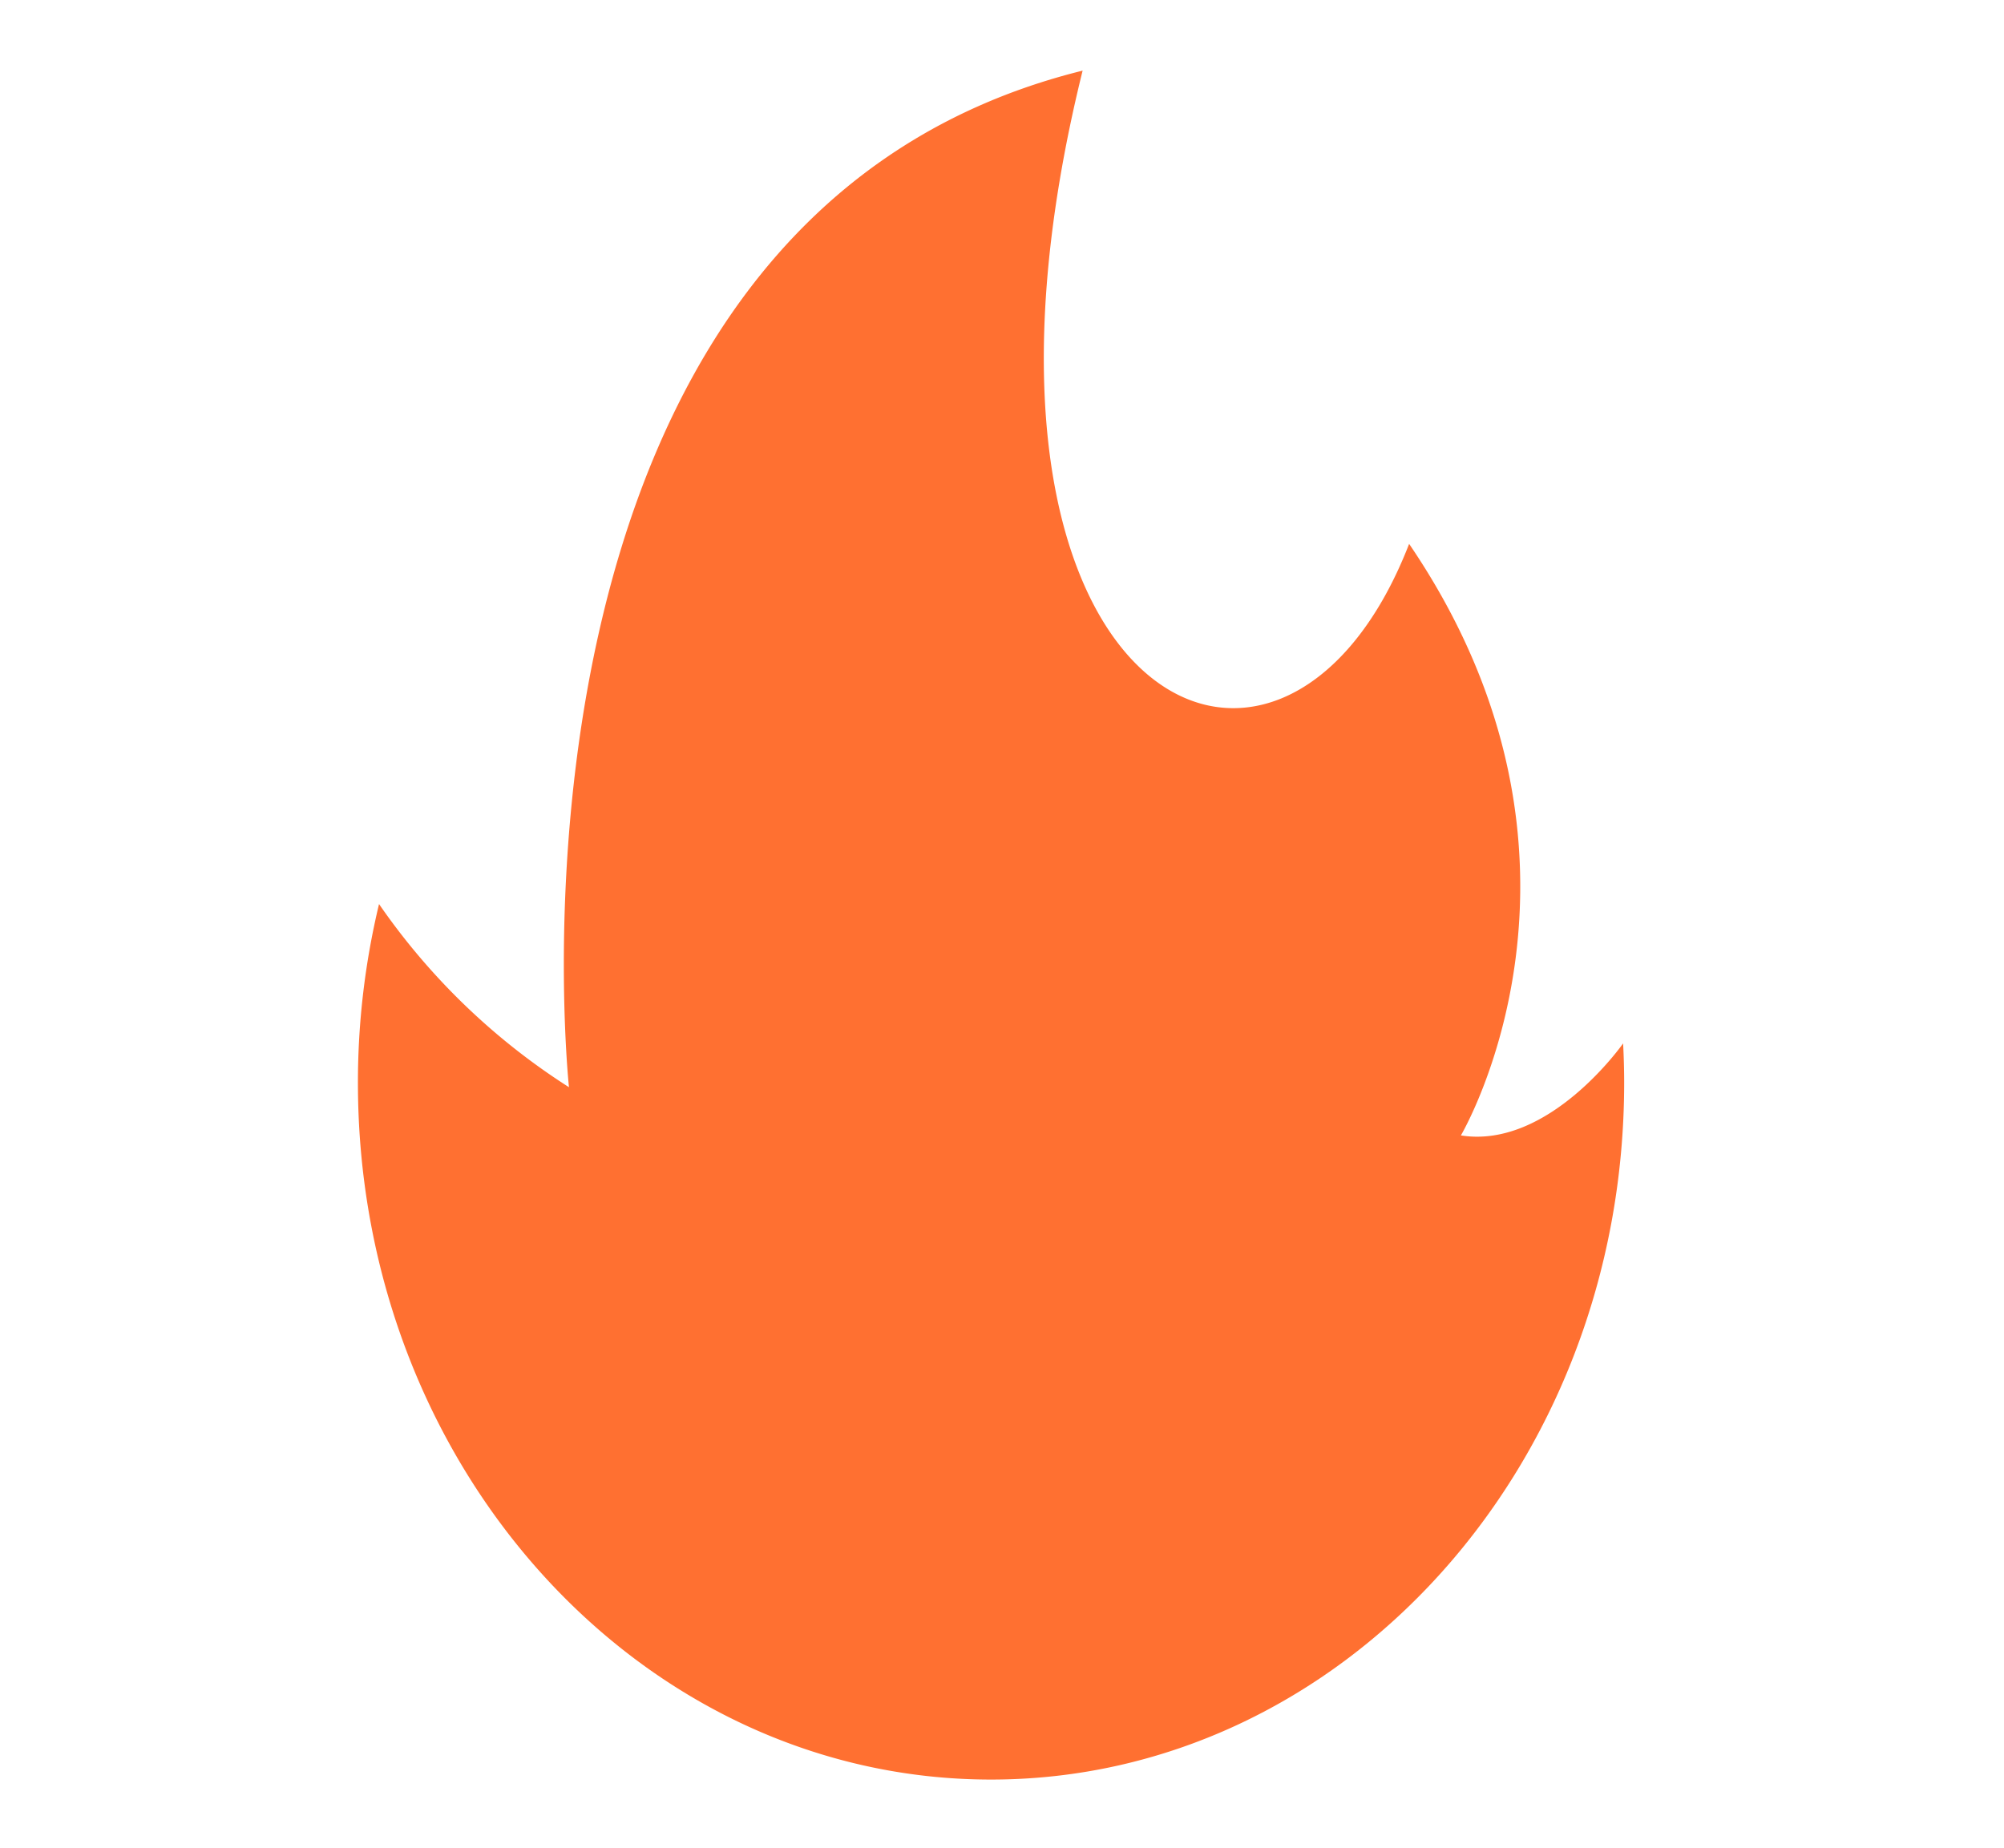 <svg xmlns="http://www.w3.org/2000/svg" viewBox="0 0 67.484 62.251"><defs><style>.cls-1{fill:#ff7031;}</style></defs><path class="cls-1" d="M12.764,30.452a22.399,22.399,0,0,0,6.396,6.169S16.024,7.446,36.457,2.379c-5.235,21.15,6.659,27.115,10.995,15.941,7.241,10.641,1.743,19.925,1.743,19.925,2.969.471,5.463-3.1,5.463-3.1.022.44.035.883.035,1.329,0,12.961-9.545,23.468-21.32,23.468s-21.32-10.507-21.32-23.468A25.742,25.742,0,0,1,12.764,30.452Z"/></svg>